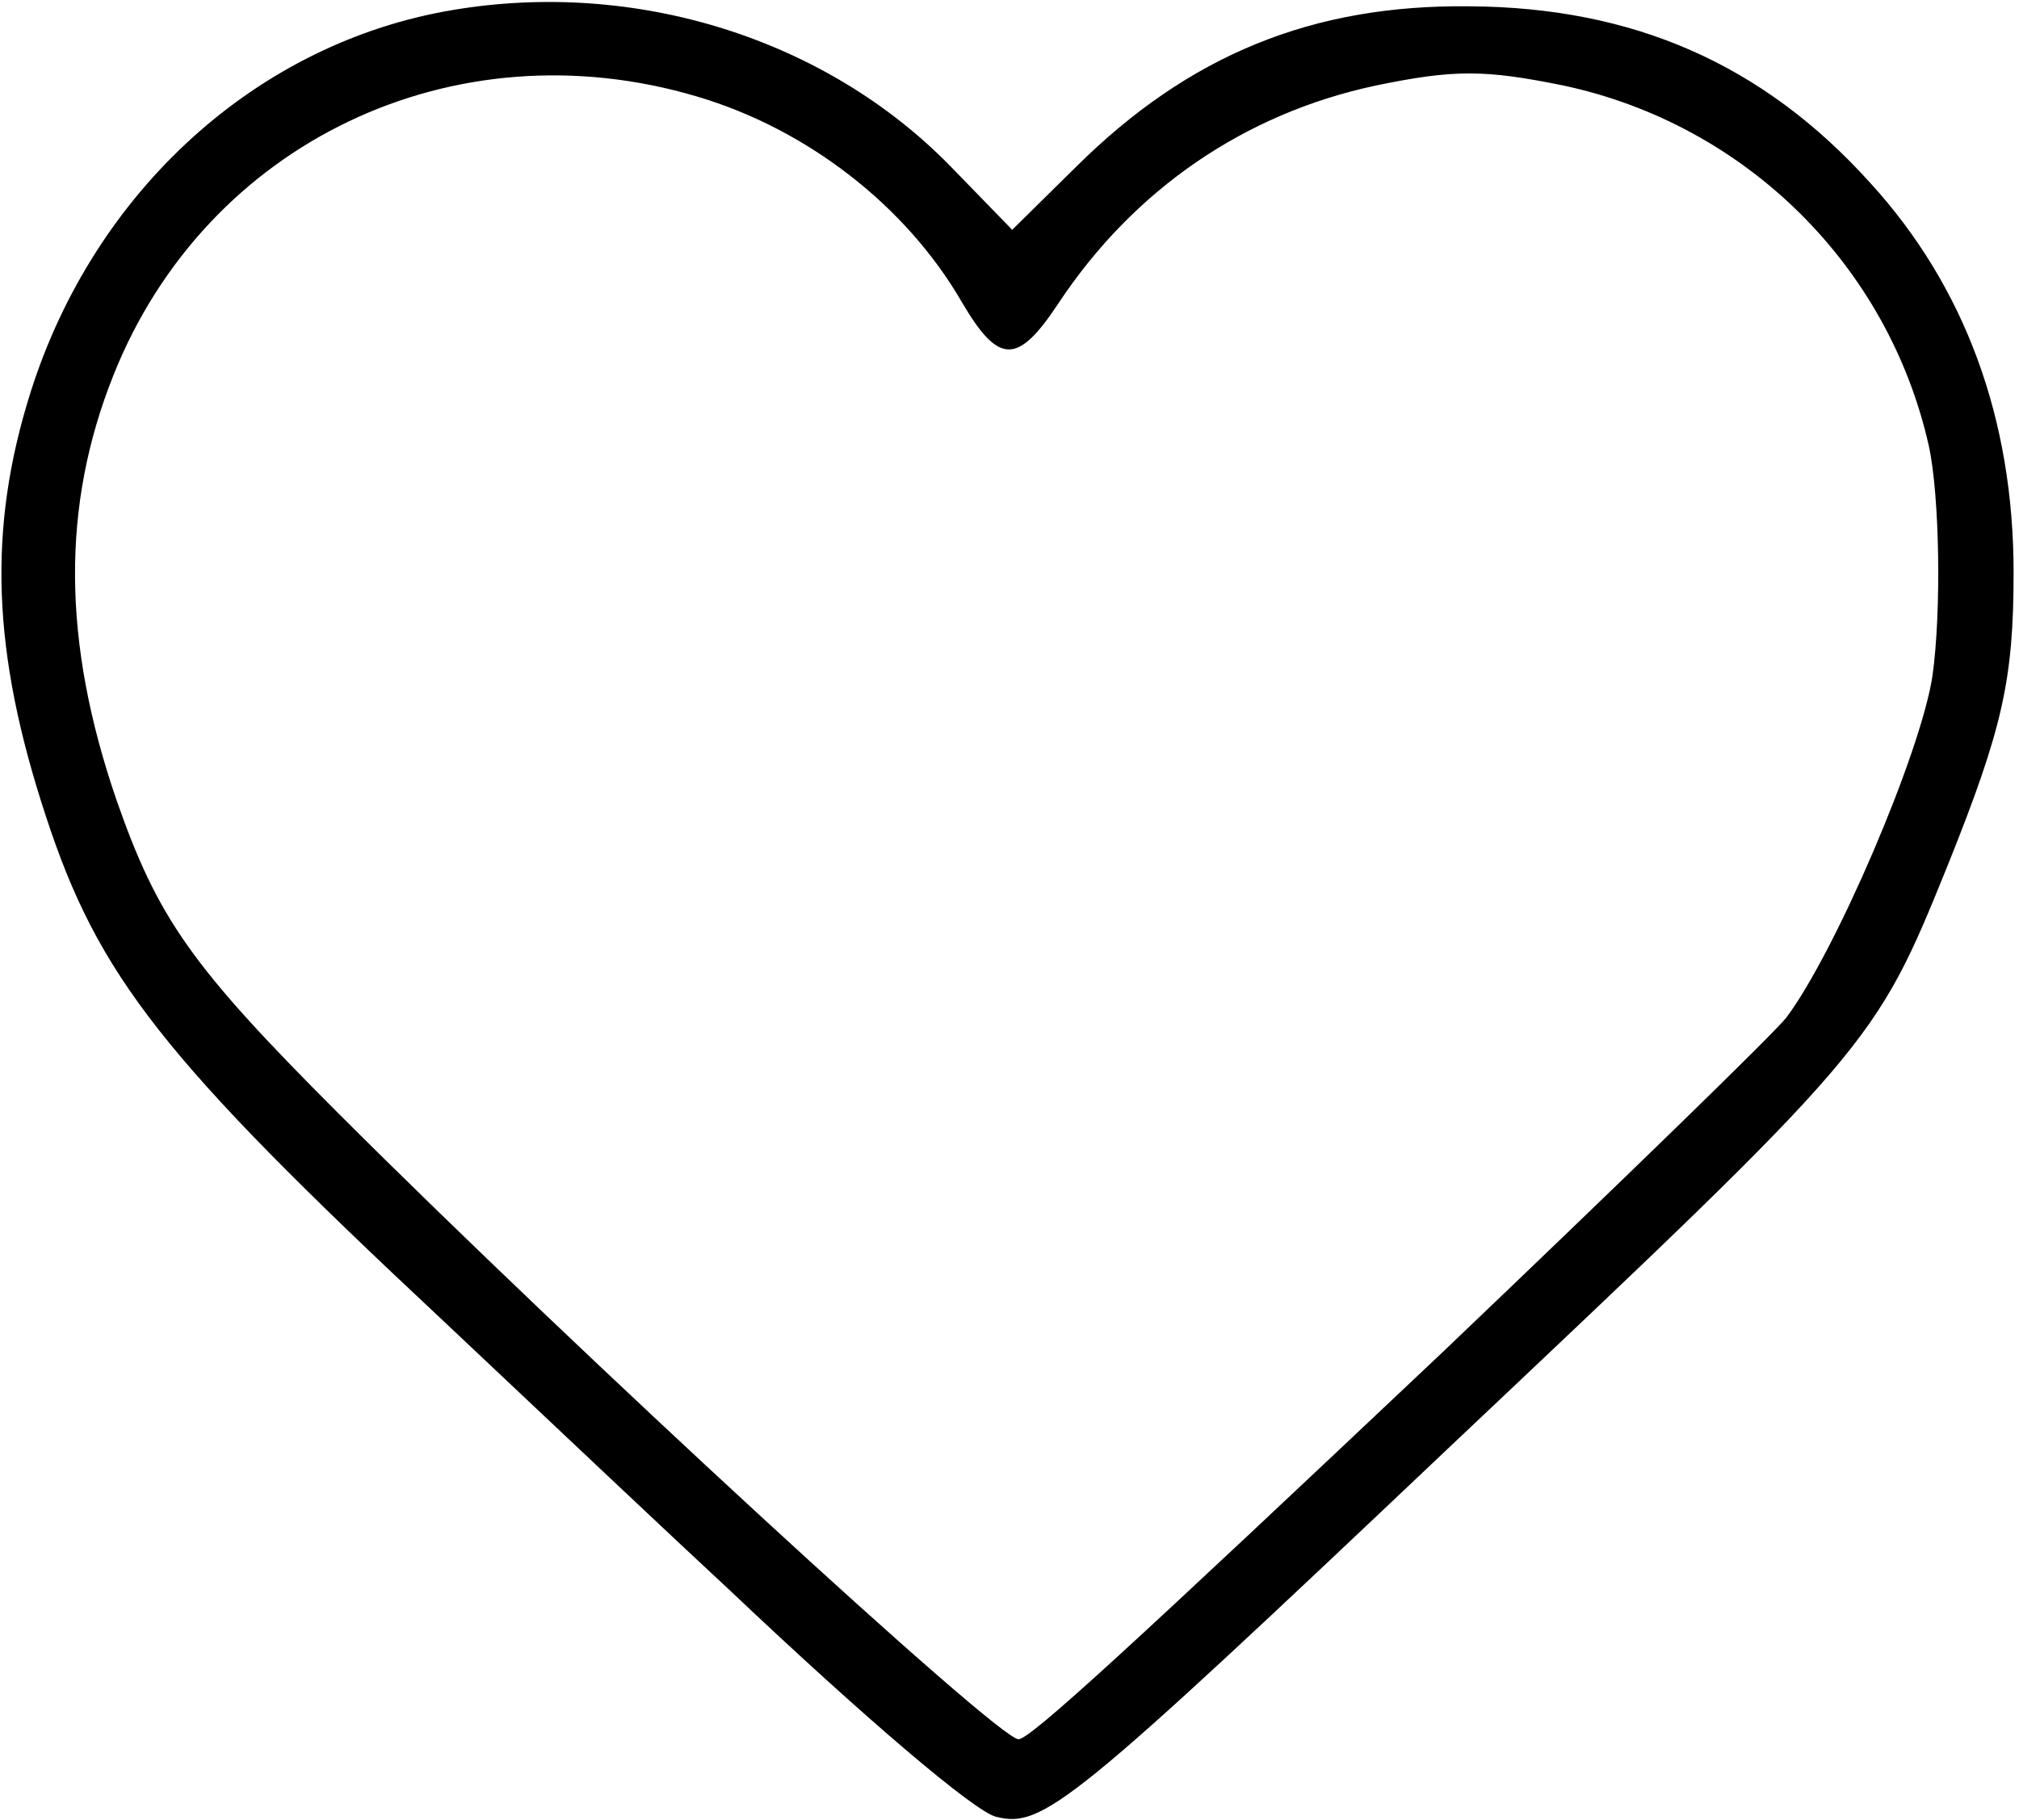 <?xml version="1.0" standalone="no"?>
<!DOCTYPE svg PUBLIC "-//W3C//DTD SVG 20010904//EN"
 "http://www.w3.org/TR/2001/REC-SVG-20010904/DTD/svg10.dtd">
<svg version="1.0" xmlns="http://www.w3.org/2000/svg"
 width="224pt" height="202pt" viewBox="0 0 224 202"
 preserveAspectRatio="xMidYMid meet">
<g transform="translate(0,202) scale(0.1,-0.1)"
fill="#000000" stroke="none">
<path d="M503 2009 c-217 -36 -398 -200 -469 -424 -48 -152 -43 -289 17 -471
58 -177 129 -268 439 -558 123 -116 267 -252 320 -301 151 -143 271 -245 295
-251 52 -13 82 11 504 411 469 443 471 445 552 645 61 152 73 206 73 325 0
170 -54 317 -159 432 -119 132 -263 195 -445 196 -174 2 -311 -54 -436 -178
l-71 -70 -69 71 c-138 141 -348 207 -551 173z m270 -96 c122 -36 232 -121 294
-228 41 -70 62 -70 107 -2 84 127 207 211 352 242 87 18 121 18 209 0 201 -43
360 -199 405 -400 12 -55 14 -184 4 -255 -13 -86 -108 -307 -162 -379 -14 -18
-186 -185 -381 -371 -344 -325 -458 -430 -471 -430 -23 0 -492 432 -755 695
-163 163 -200 216 -246 348 -60 175 -61 326 -3 471 103 258 377 389 647 309z"/>
</g>
</svg>
